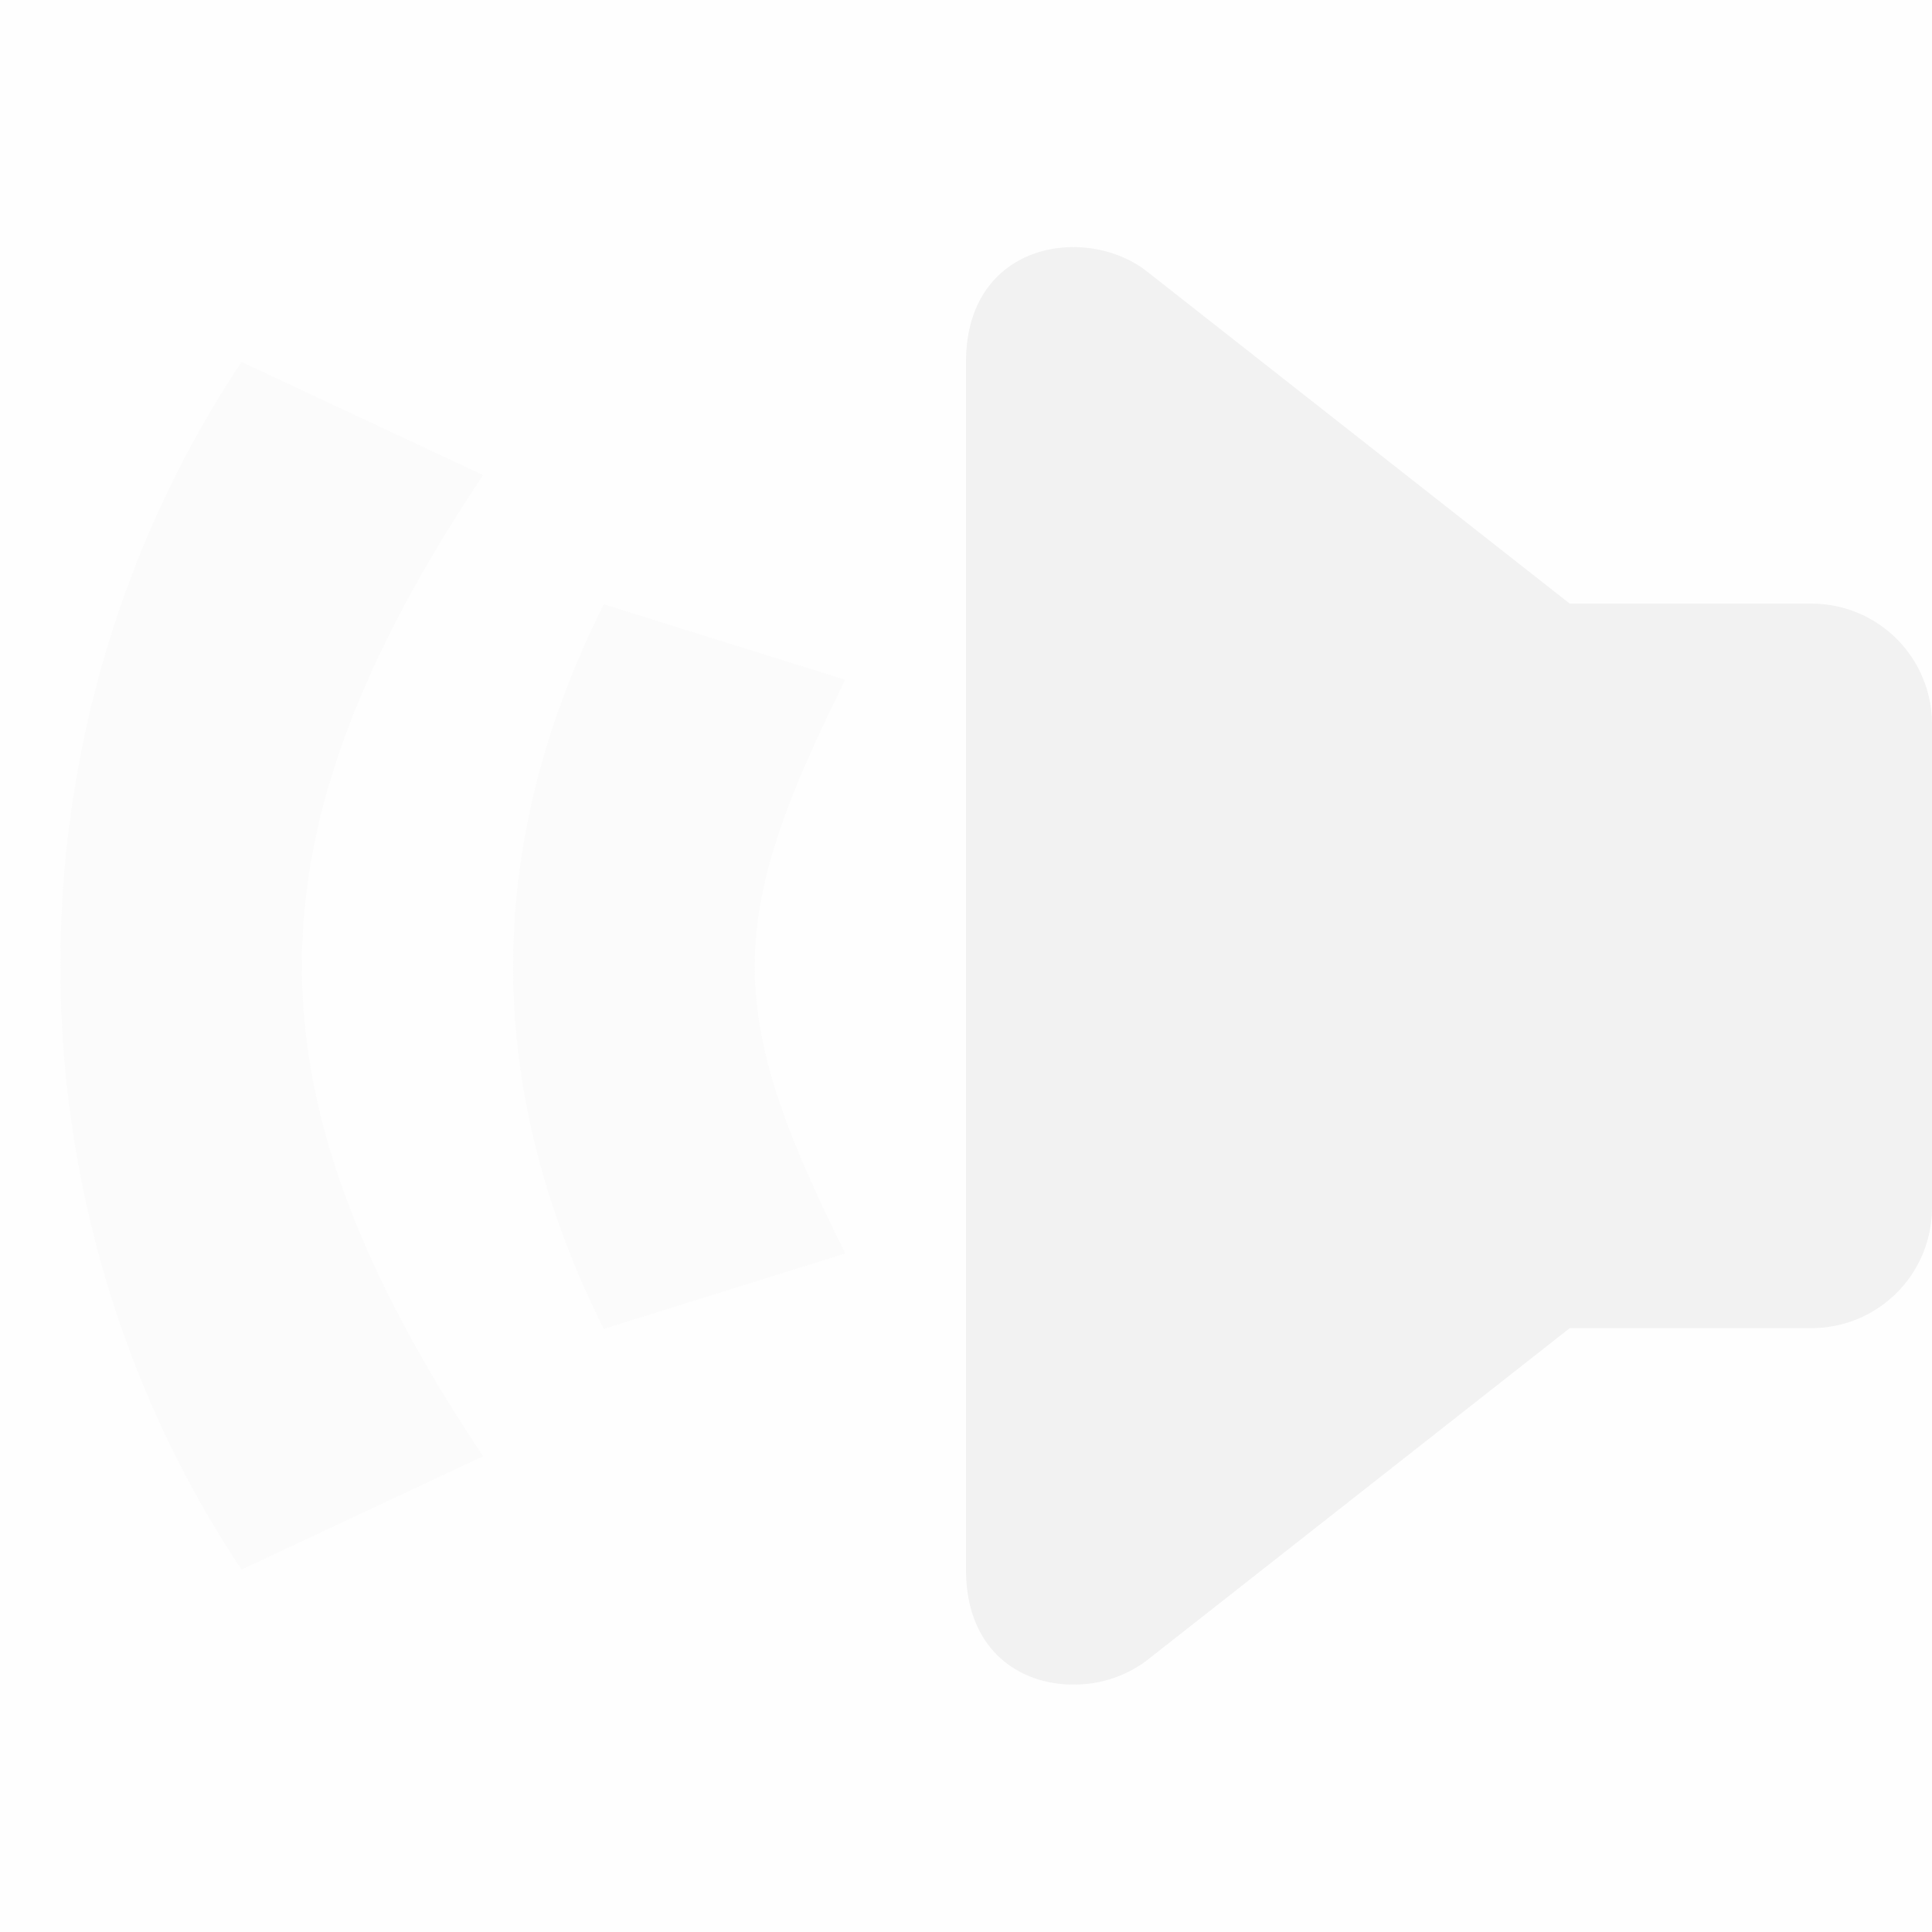 <svg enable-background='new' viewBox='0 0 16 16' xmlns='http://www.w3.org/2000/svg'><defs><filter color-interpolation-filters='sRGB' height='1' id='a' width='1' x='0' y='0'><feBlend in2='BackgroundImage' mode='darken'/></filter></defs><g filter='url(#a)' transform='translate(-441 167)'><path color='#bebebe' d='M457-151h-16v-16h16z' fill='gray' fill-opacity='.01'/><path d='M449.93-153.05a.995.995 0 0 0 .57-.201l3.5-2.75h2c.554 0 1-.446 1-1v-4c0-.554-.446-1-1-1h-2l-3.5-2.75c-.5-.393-1.5-.25-1.5.75v10c0 .687.472.97.93.951z' fill='#f2f2f2'/><path d='m448-156.62-2 .625c-1-2-1-4 0-6l2 .625c-1 2-1 2.75 0 4.75z' fill='#f2f2f2' opacity='.35'/><path d='m445-154.94-2 .938c-2-3-2-7 0-10l2 .937c-2 3-2 5.125 0 8.125z' fill='#f2f2f2' opacity='.35'/></g></svg>
